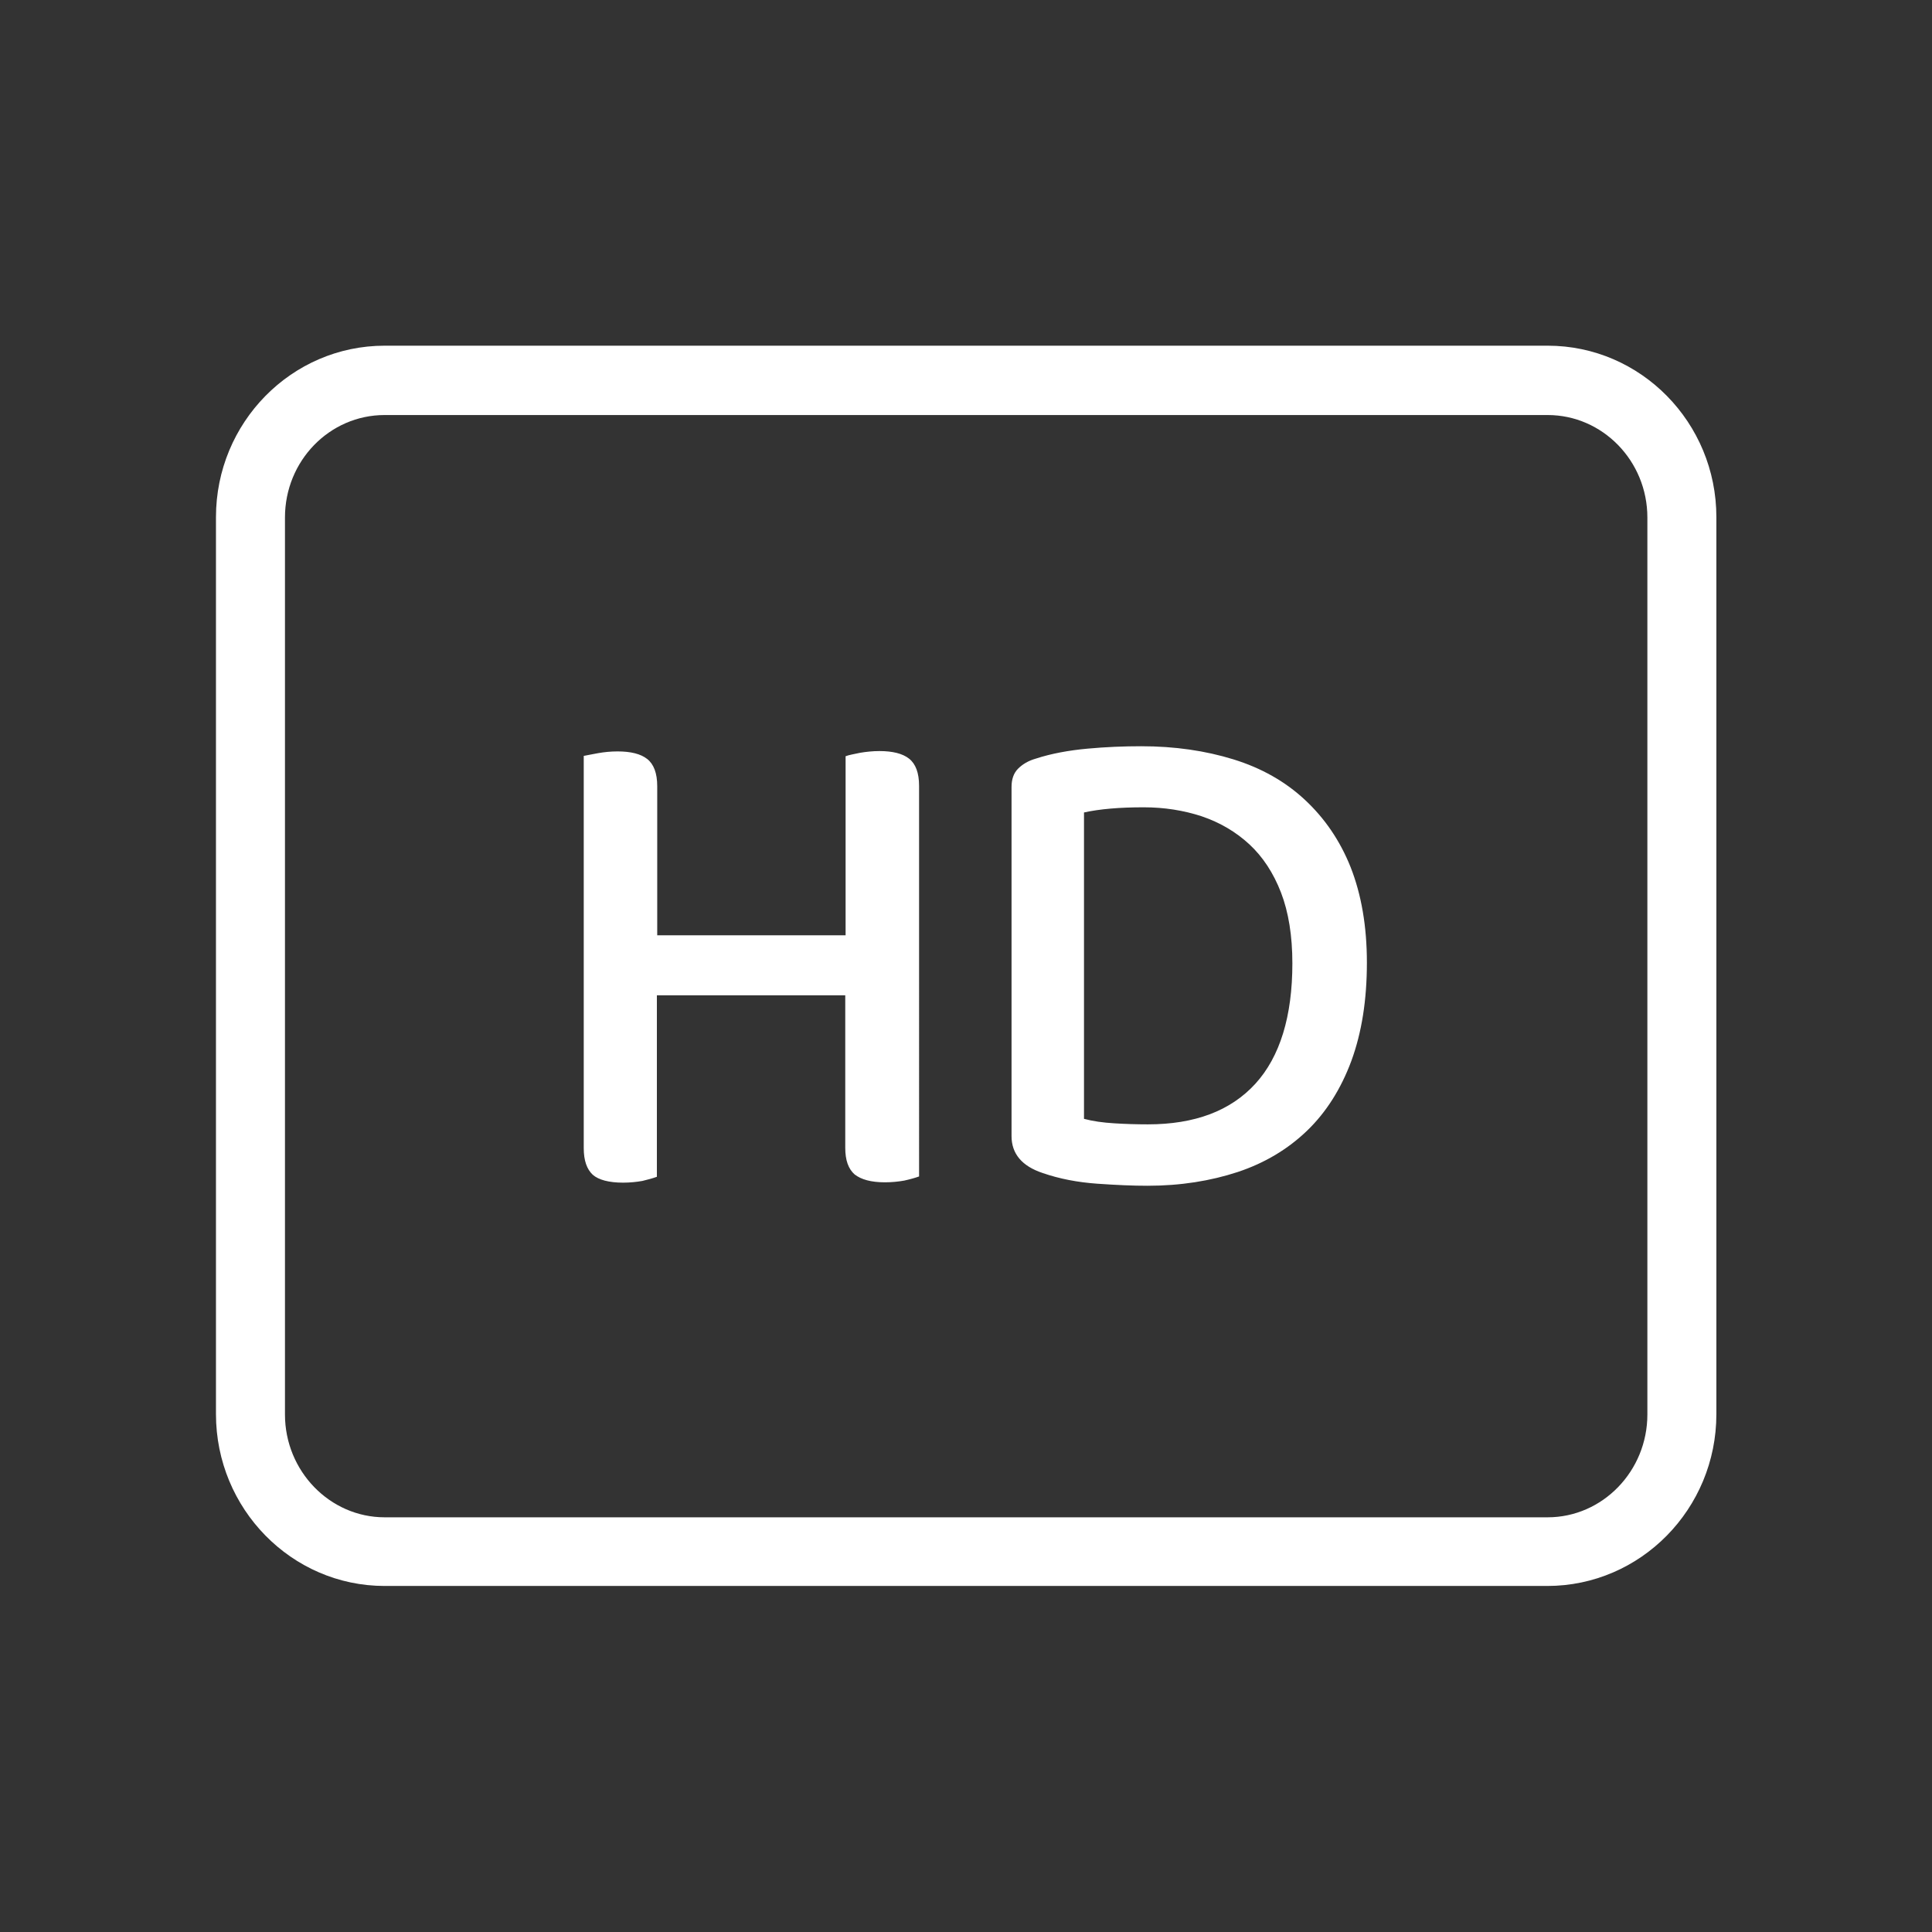 <?xml version="1.0" standalone="no"?><!DOCTYPE svg PUBLIC "-//W3C//DTD SVG 1.1//EN" "http://www.w3.org/Graphics/SVG/1.1/DTD/svg11.dtd"><svg t="1759749456747" class="icon" viewBox="0 0 1024 1024" version="1.1" xmlns="http://www.w3.org/2000/svg" p-id="4813" xmlns:xlink="http://www.w3.org/1999/xlink" width="32" height="32"><rect x="0" y="0" width="1024" height="1024" fill="#333333" stroke="none"/><path d="M820.114 840.594h-616.229c-49.371 0-89.417-40.96-89.417-91.063v-475.429c0-50.103 40.046-90.88 89.417-90.88h616.411c49.371 0 89.417 40.777 89.417 90.88v475.429c0 50.286-40.229 91.063-89.6 91.063z m-616.229-620.617c-29.257 0-52.846 24.32-52.846 54.309v475.429c0 29.989 23.771 54.491 52.846 54.491h616.411c29.074 0 52.846-24.503 52.846-54.491V274.286c0-29.989-23.771-54.309-52.846-54.309H203.886z" fill="#ffffff" p-id="4814"></path><path d="M455.863 398.994c3.291-0.549 6.766-0.914 10.24-0.914 6.949 0 12.251 1.28 15.726 4.023 3.474 2.743 5.303 7.497 5.303 14.446V623.543c-2.011 0.731-4.571 1.463-7.863 2.194-3.109 0.549-6.583 0.914-10.24 0.914-7.314 0-12.617-1.463-16.091-4.206-3.291-2.926-4.937-7.497-4.937-14.08v-80.823h-99.84v96.183c-2.011 0.731-4.571 1.463-7.68 2.194-3.109 0.549-6.583 0.914-10.24 0.914-7.497 0-12.983-1.463-16.091-4.206-3.109-2.926-4.754-7.497-4.754-14.08V400.64c2.011-0.366 4.571-0.914 7.68-1.463s6.583-0.914 10.24-0.914c6.949 0 12.251 1.28 15.726 4.023 3.474 2.743 5.303 7.497 5.303 14.446v78.994h99.84v-94.903c1.829-0.731 4.389-1.097 7.68-1.829zM724.48 510.171c0 19.931-2.743 37.12-8.229 52.114-5.486 14.811-13.349 27.246-23.406 36.937-10.24 9.874-22.491 17.189-36.754 21.943-14.446 4.754-30.354 7.314-47.909 7.314-7.68 0-16.457-0.366-26.697-1.097s-19.931-2.56-28.891-5.669c-10.971-3.657-16.457-10.24-16.457-19.566V417.097c0-4.023 1.097-7.314 3.474-9.691s5.486-4.206 9.326-5.303c8.411-2.743 17.554-4.389 27.429-5.303s19.383-1.28 28.526-1.28c17.737 0 34.011 2.377 48.823 6.949s27.429 11.703 37.851 21.394c10.423 9.691 18.651 21.577 24.32 35.84 5.669 14.446 8.594 31.269 8.594 50.469z m-39.497 0.366c0-14.446-2.011-27.063-6.034-37.486-4.023-10.423-9.691-19.017-16.823-25.6-7.131-6.583-15.543-11.52-25.234-14.811-9.509-3.109-19.749-4.754-30.72-4.754-12.8 0-23.406 0.914-31.634 2.743v162.377c4.754 1.28 10.057 2.011 16.091 2.377 5.851 0.366 11.886 0.549 17.737 0.549 24.869 0 43.886-7.131 57.051-21.577 12.983-14.263 19.566-35.657 19.566-63.817z" fill="#ffffff" p-id="4815"></path></svg>
